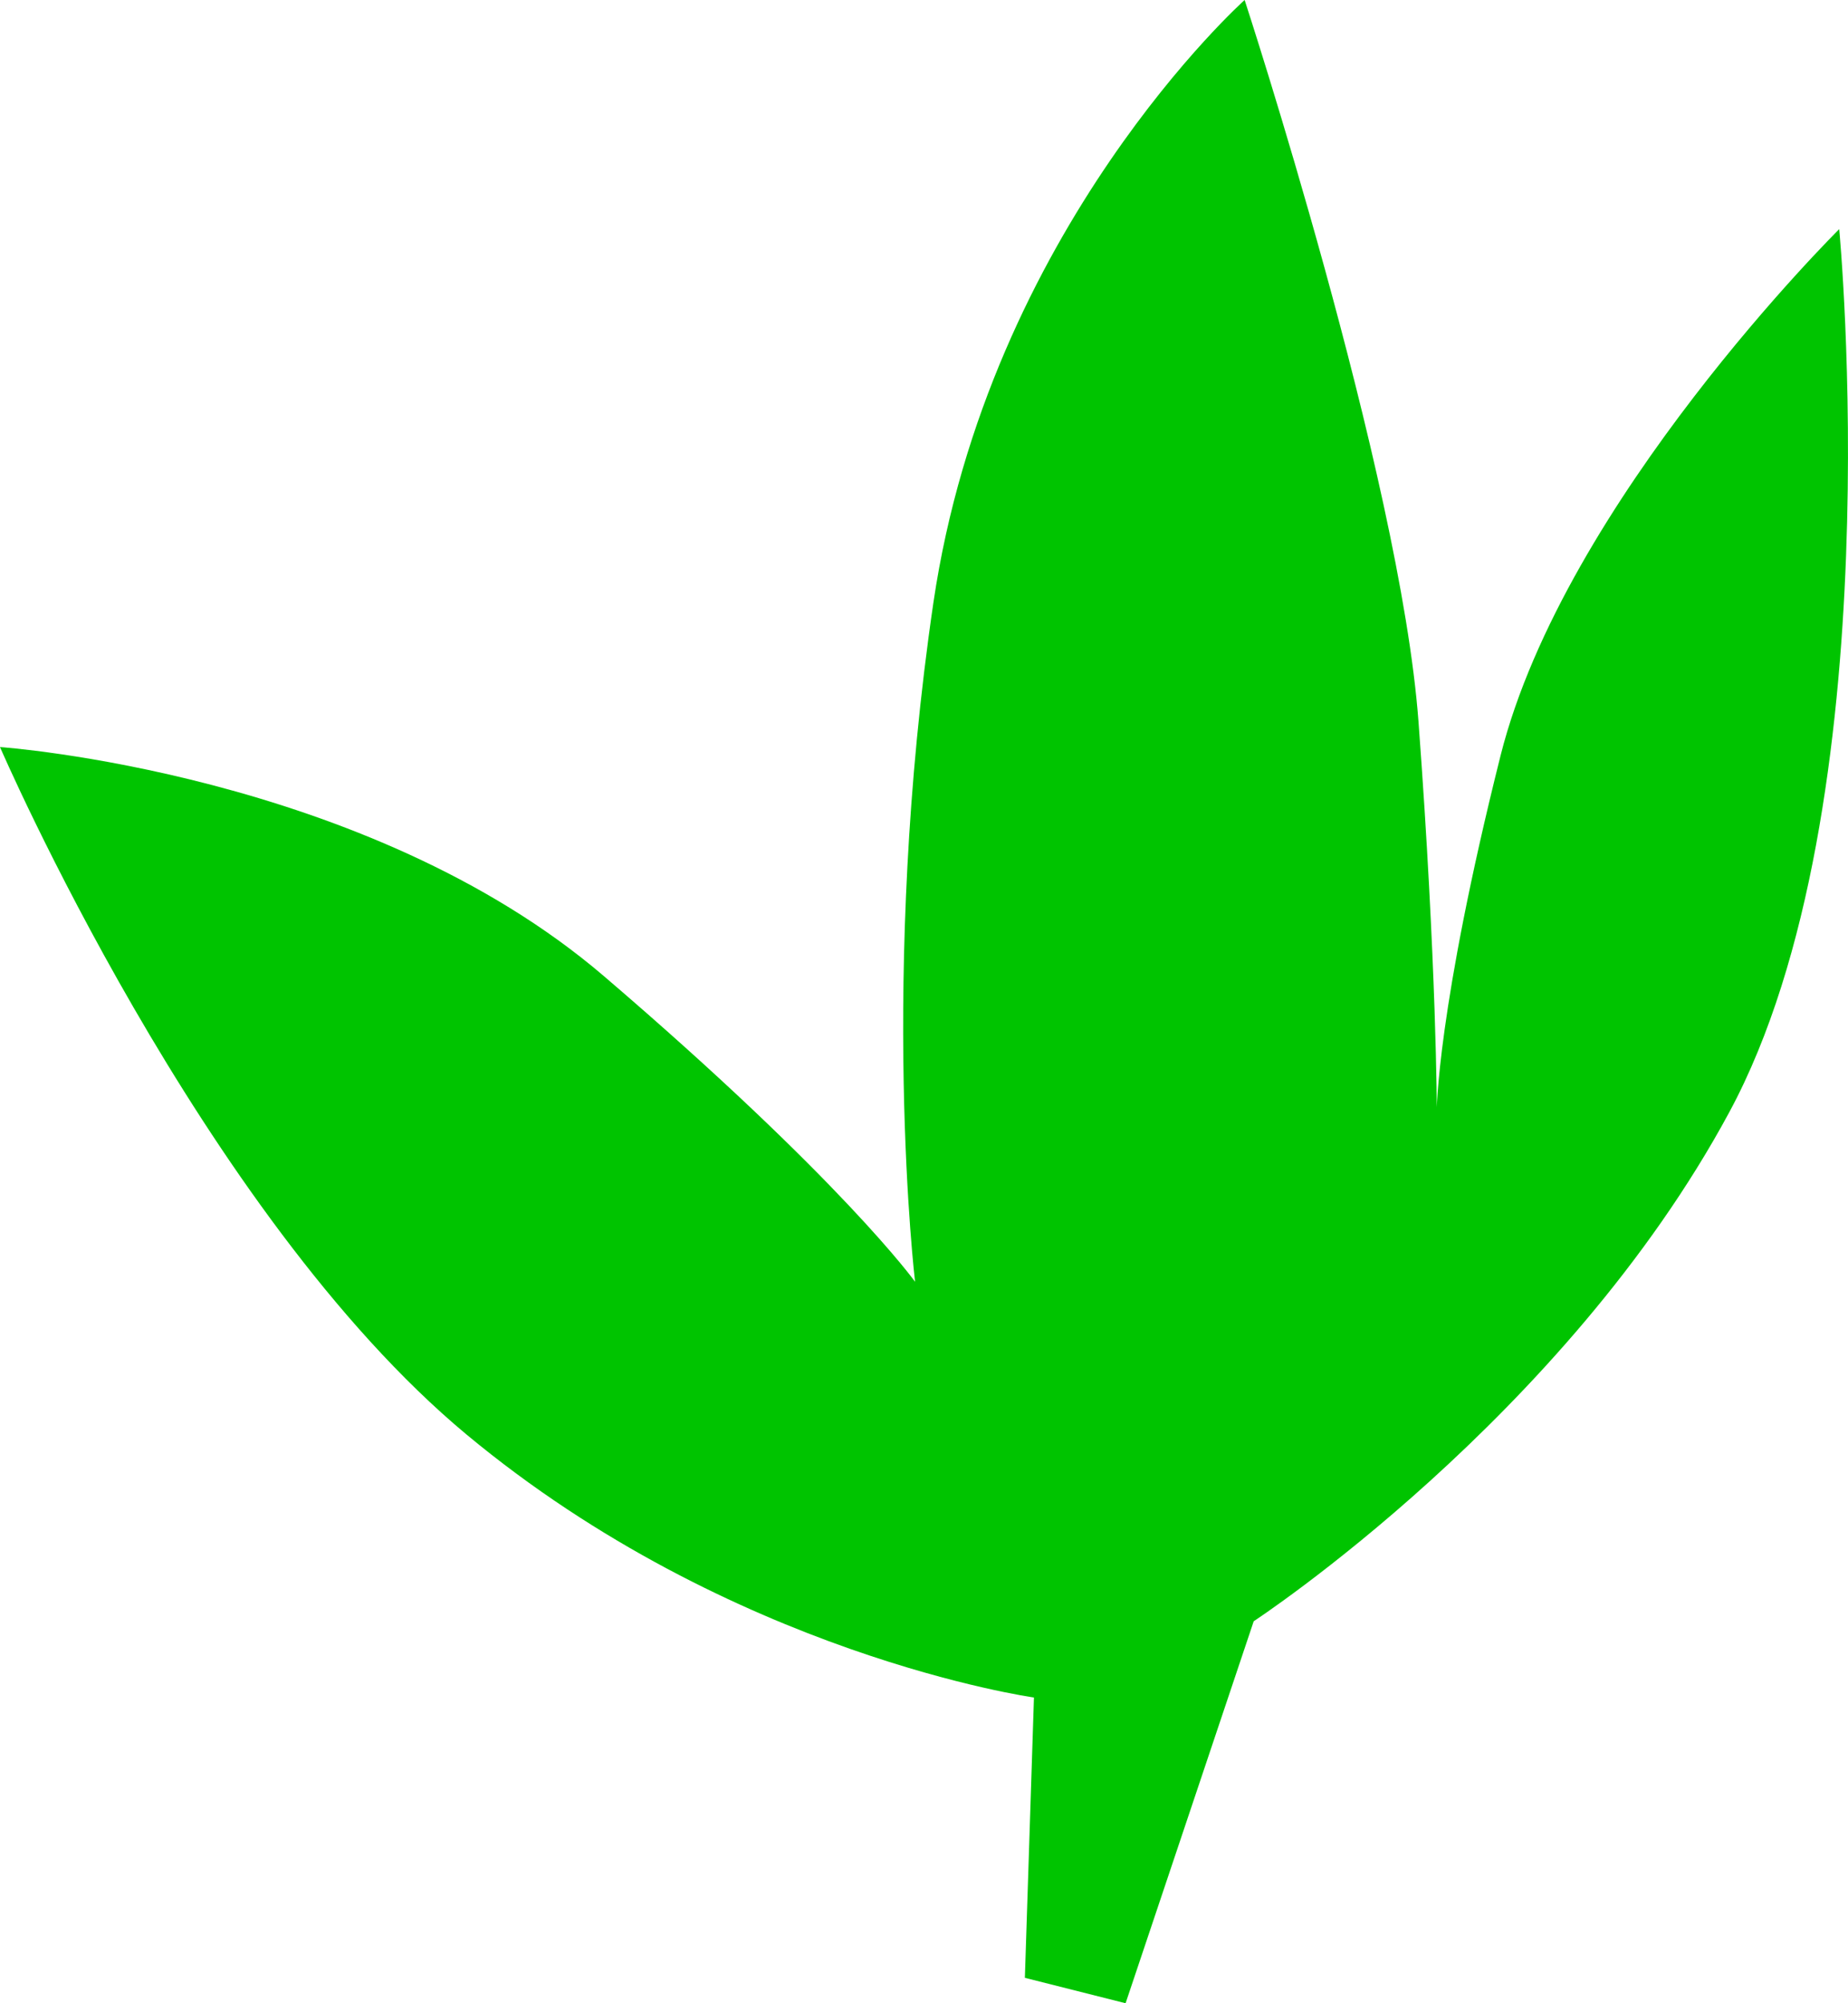<svg width="12" height="13" viewBox="0 0 12 13" fill="none" xmlns="http://www.w3.org/2000/svg">
<path id="Vector" d="M9.329 7.217C9.329 7.217 9.329 6.556 9.744 4.903C10.16 3.251 11.943 1.487 11.943 1.487C11.943 1.487 12.299 5.233 11.23 7.216C10.161 9.199 8.141 10.521 8.141 10.521L7.309 13L6.655 12.835L6.714 11.016C6.714 11.016 4.752 10.741 3.029 9.309C1.308 7.877 0 4.848 0 4.848C0 4.848 2.377 5.013 3.922 6.335C5.466 7.656 5.942 8.318 5.942 8.318C5.942 8.318 5.705 6.335 6.061 3.911C6.418 1.487 8.082 0 8.082 0C8.082 0 9.092 3.085 9.211 4.683C9.33 6.28 9.33 7.217 9.33 7.217H9.329Z" fill="#00C400"/>
</svg>
